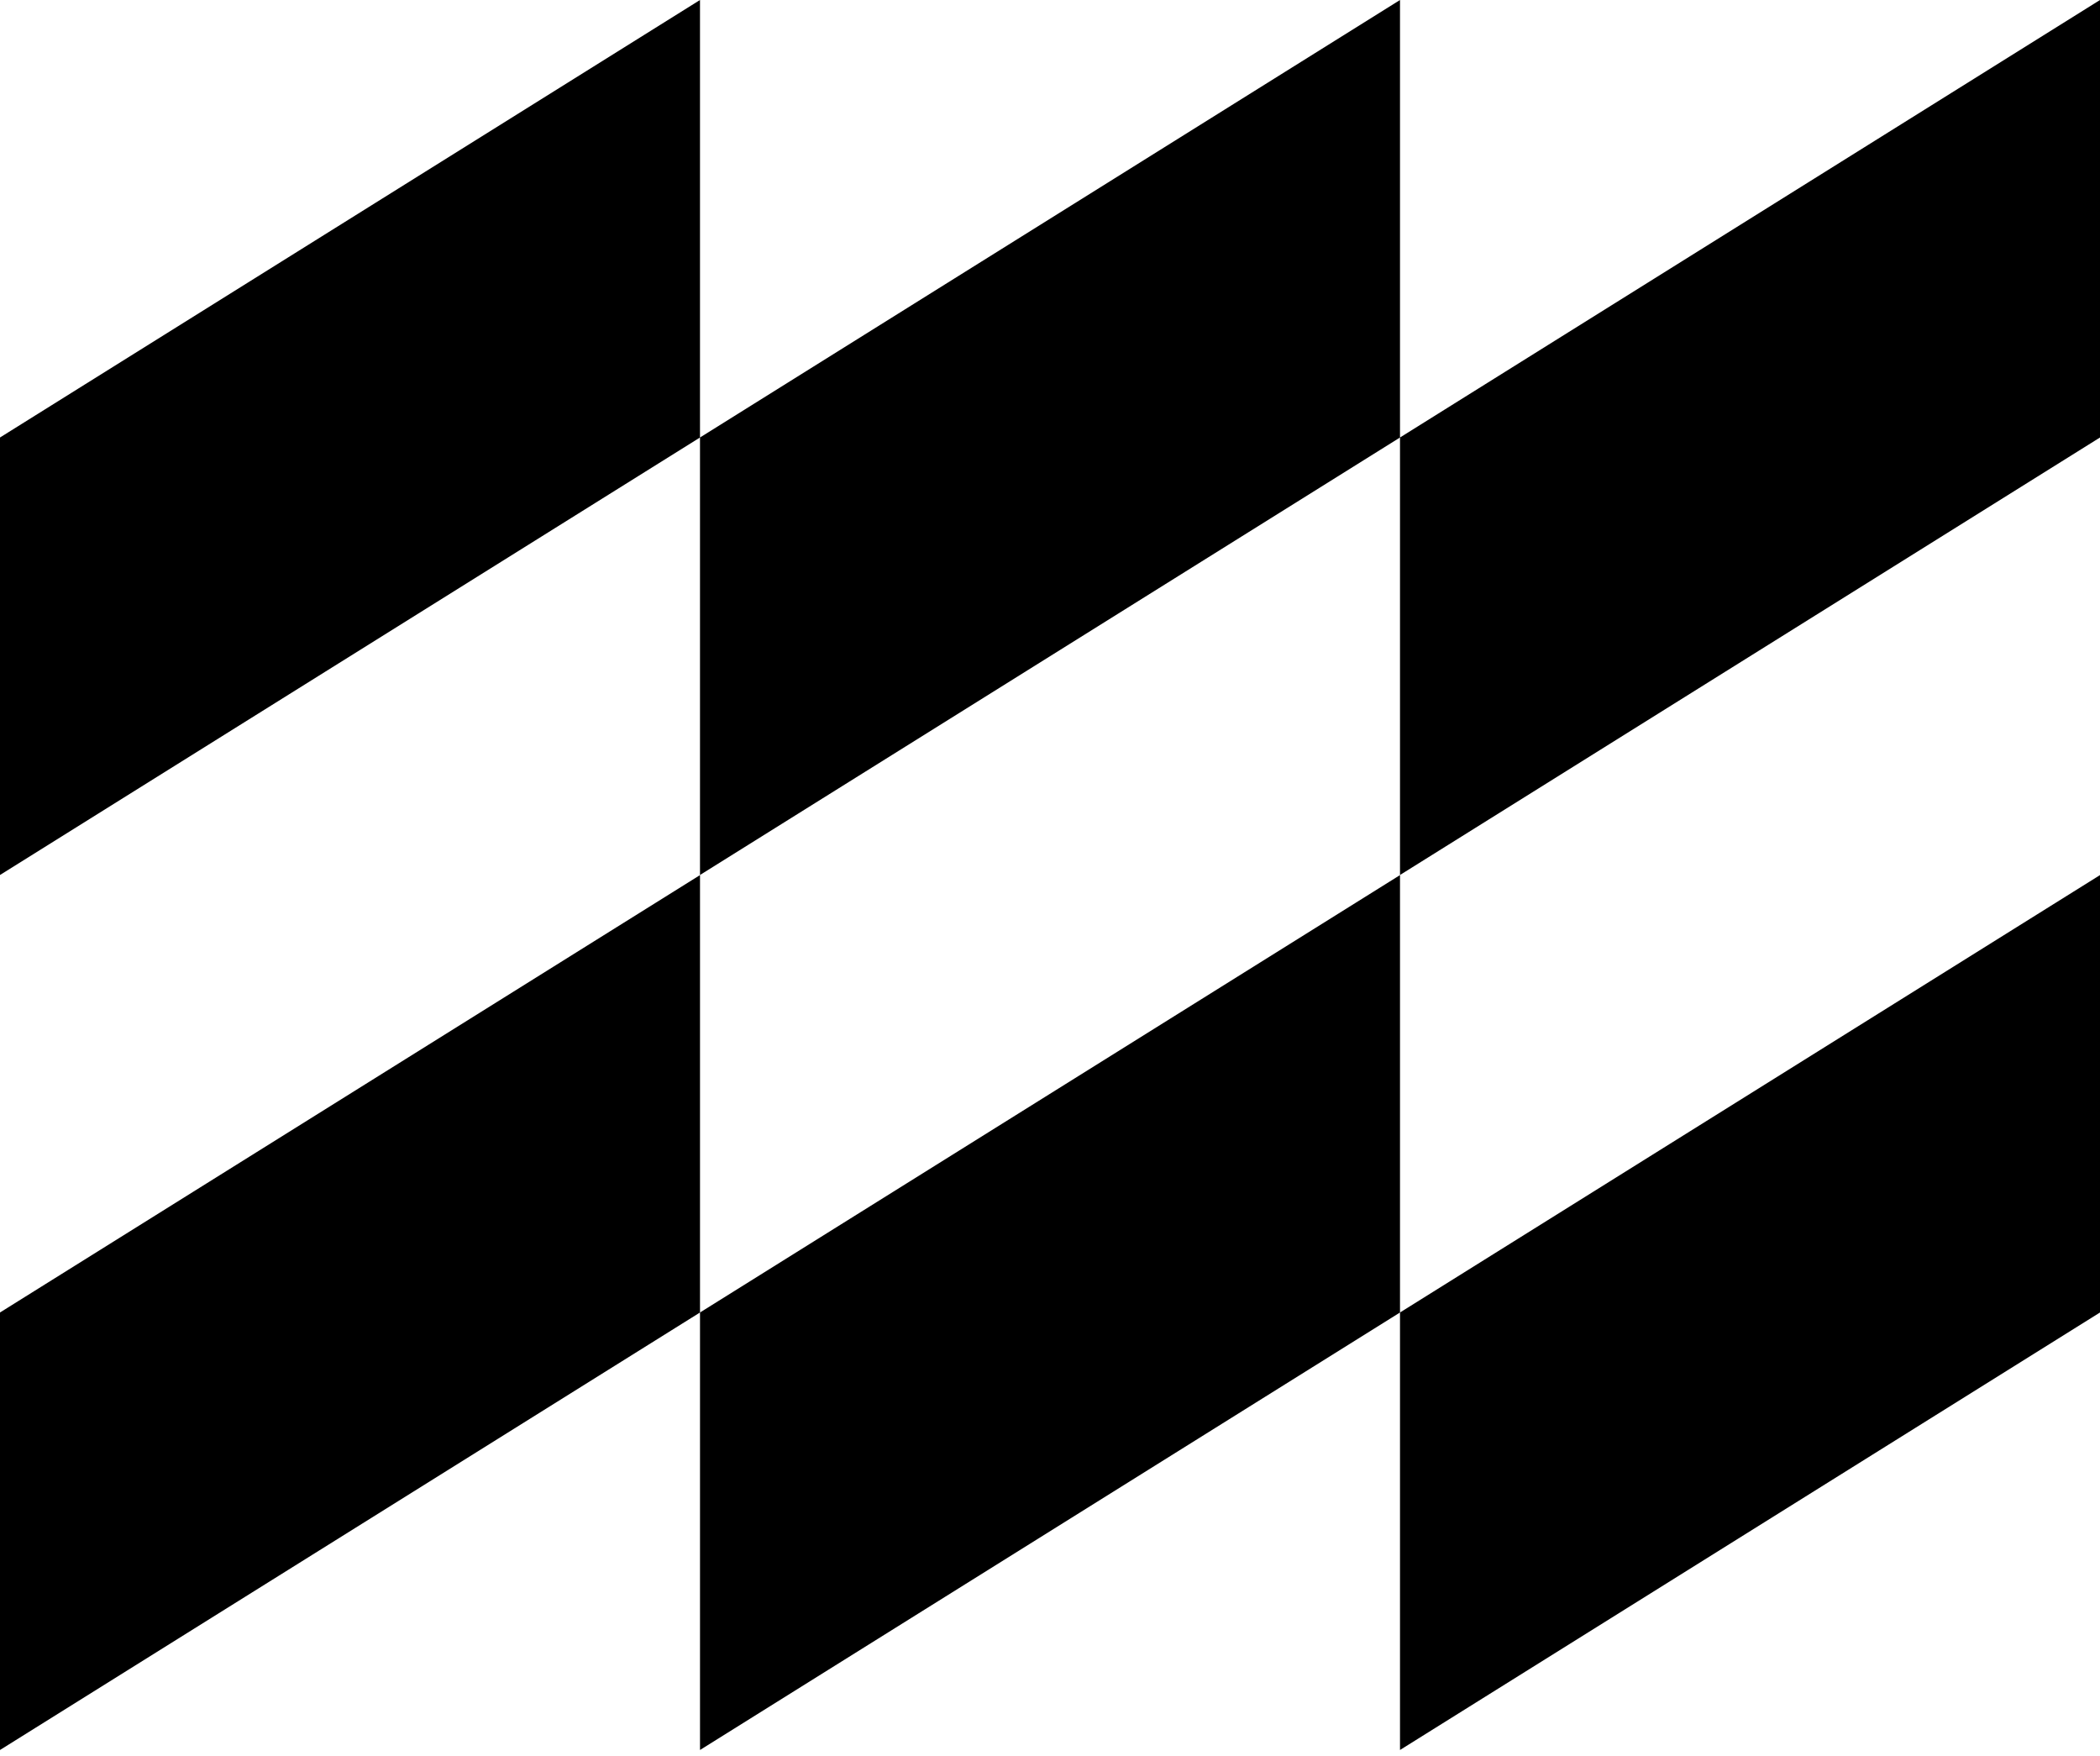 <svg width="256px" height="214px" viewBox="0 0 256 214" xmlns="http://www.w3.org/2000/svg" preserveAspectRatio="xMidYMid"><path d="M256 106.654v53.308l-85.333 53.321v-53.321L256 106.654zm-85.333 0v53.308l-85.333 53.321v-53.321l85.333-53.308zm-85.333 0v53.308L0 213.283v-53.321l85.333-53.308zM256 0v53.321L170.667 106.641V53.321L256 0zm-85.333 0v53.321L85.333 106.641V53.321L170.667 0zM85.333 0v53.321L0 106.641V53.321L85.333 0z"/></svg>